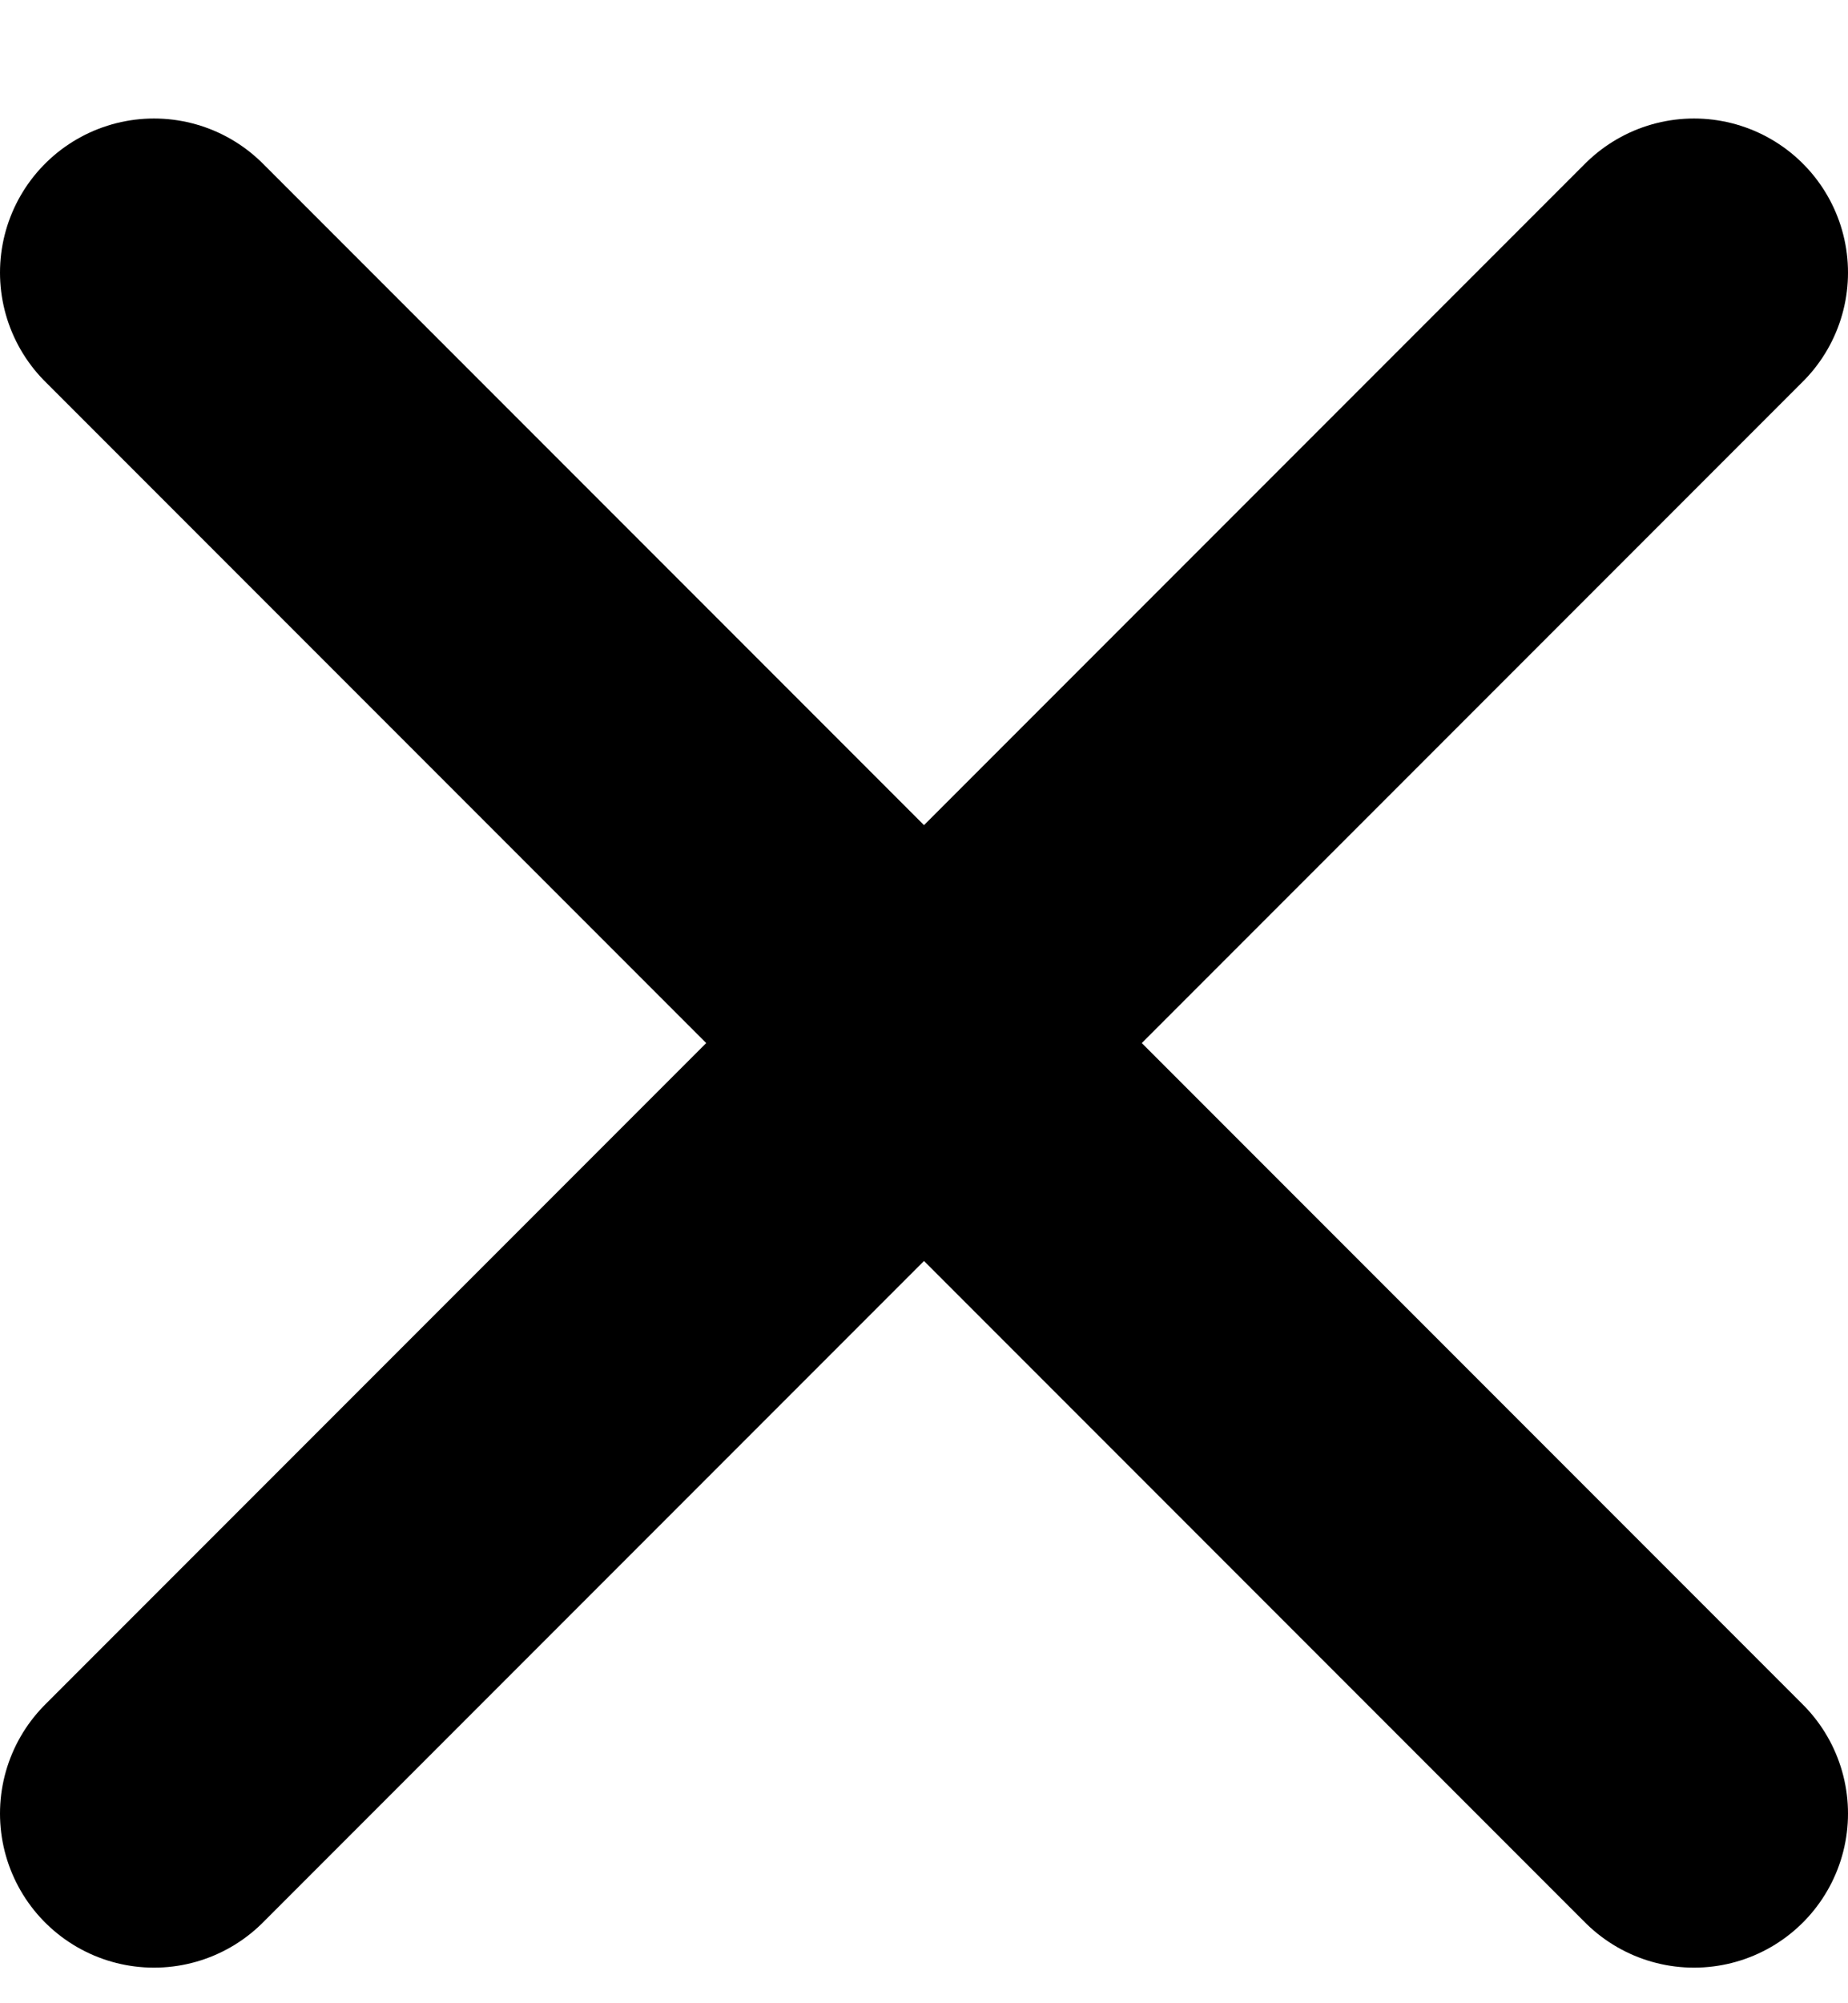 <svg id="icon" width="12" height="13" viewBox="0 0 12 13" fill="currentColor" xmlns="http://www.w3.org/2000/svg">
<path d="M6 6.769L1 1.769M6 6.769L11 11.769M6 6.769L11 1.769M6 6.769L1 11.769" stroke="currentColor" stroke-width="2" stroke-linecap="round" stroke-linejoin="round"/>
</svg>
